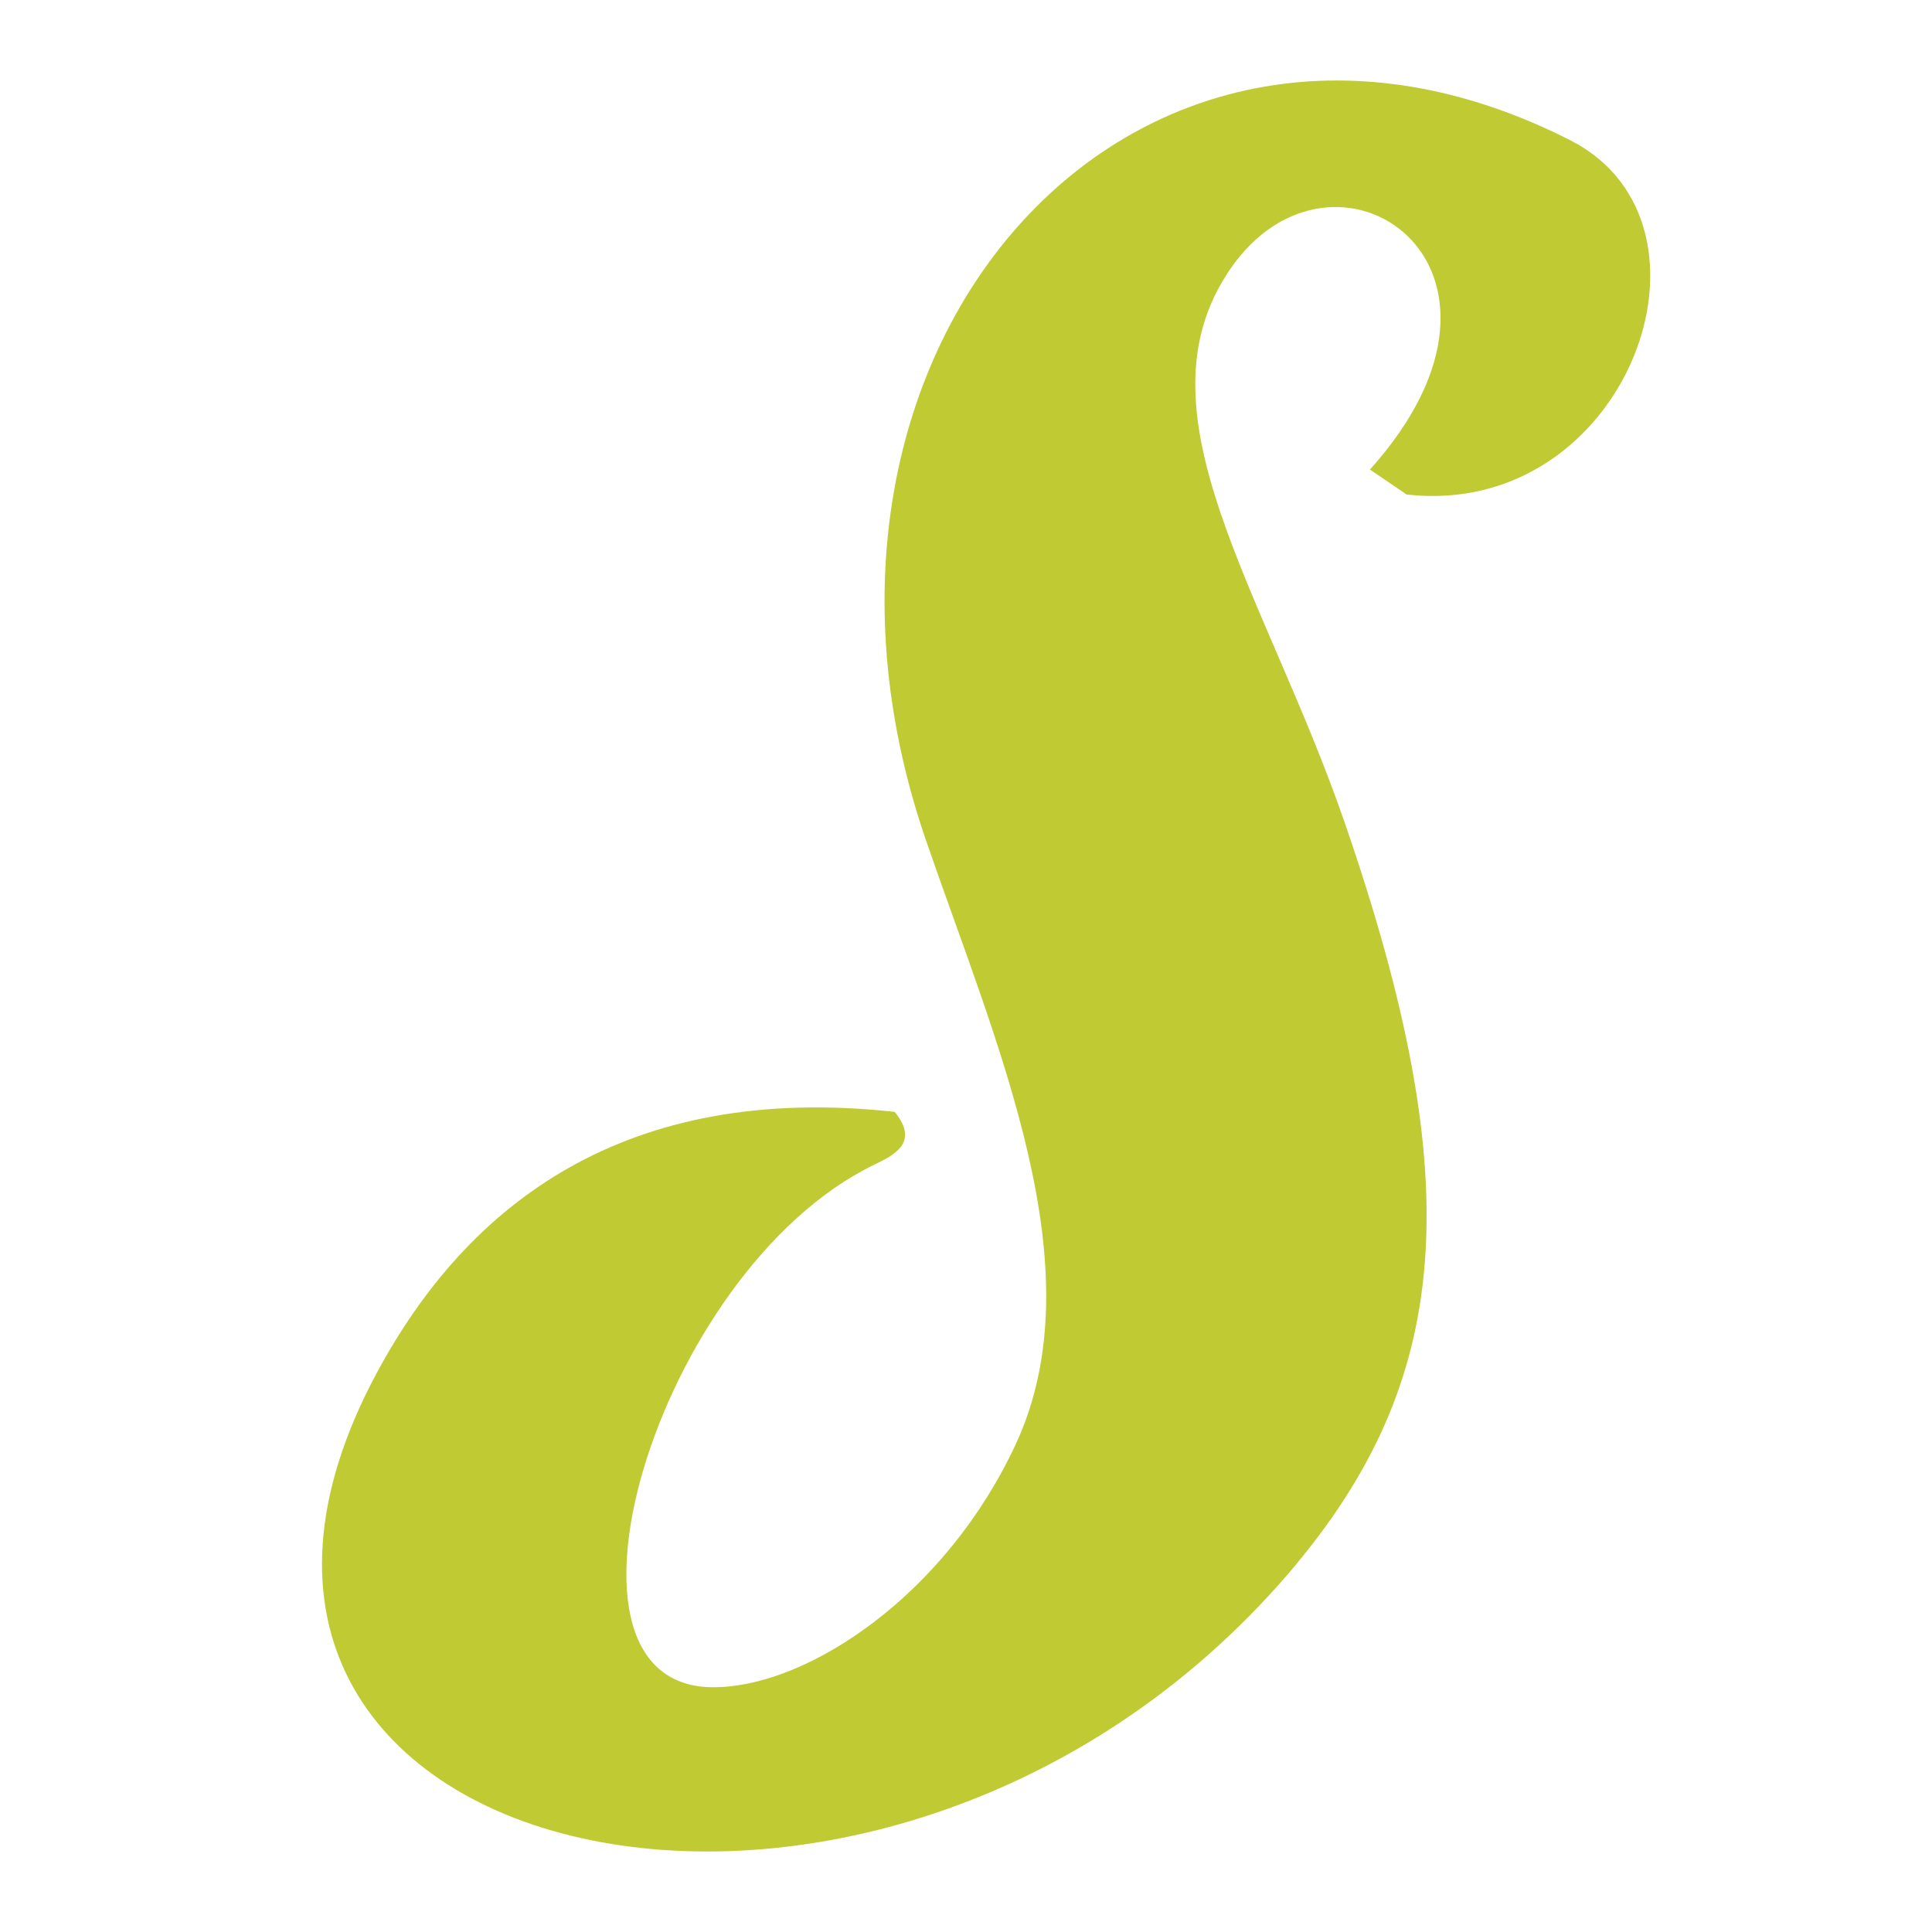 <svg xmlns="http://www.w3.org/2000/svg" width="48" height="48" viewBox="0 0 48 48">
  <path fill="#C0CA33" d="M32.015,39.088 C36.057,34.362 36.533,29.482 33.402,20.419 C31.421,14.687 28.132,10.271 30.549,6.708 C33.125,2.913 38.593,6.592 34.036,11.666 L34.948,12.286 C40.416,12.905 43.11,5.585 39.029,3.493 C28.251,-2.006 18.82,8.567 22.981,20.806 C24.764,25.996 27.261,31.497 25.24,35.873 C23.496,39.63 20.128,41.838 17.869,41.915 C13.154,42.148 16.284,31.574 21.713,28.94 C22.189,28.708 22.862,28.398 22.228,27.624 C15.532,26.888 11.609,29.909 9.35,34.13 C2.772,46.408 21.832,50.94 32.016,39.088 L32.015,39.088 Z"/>
</svg>

